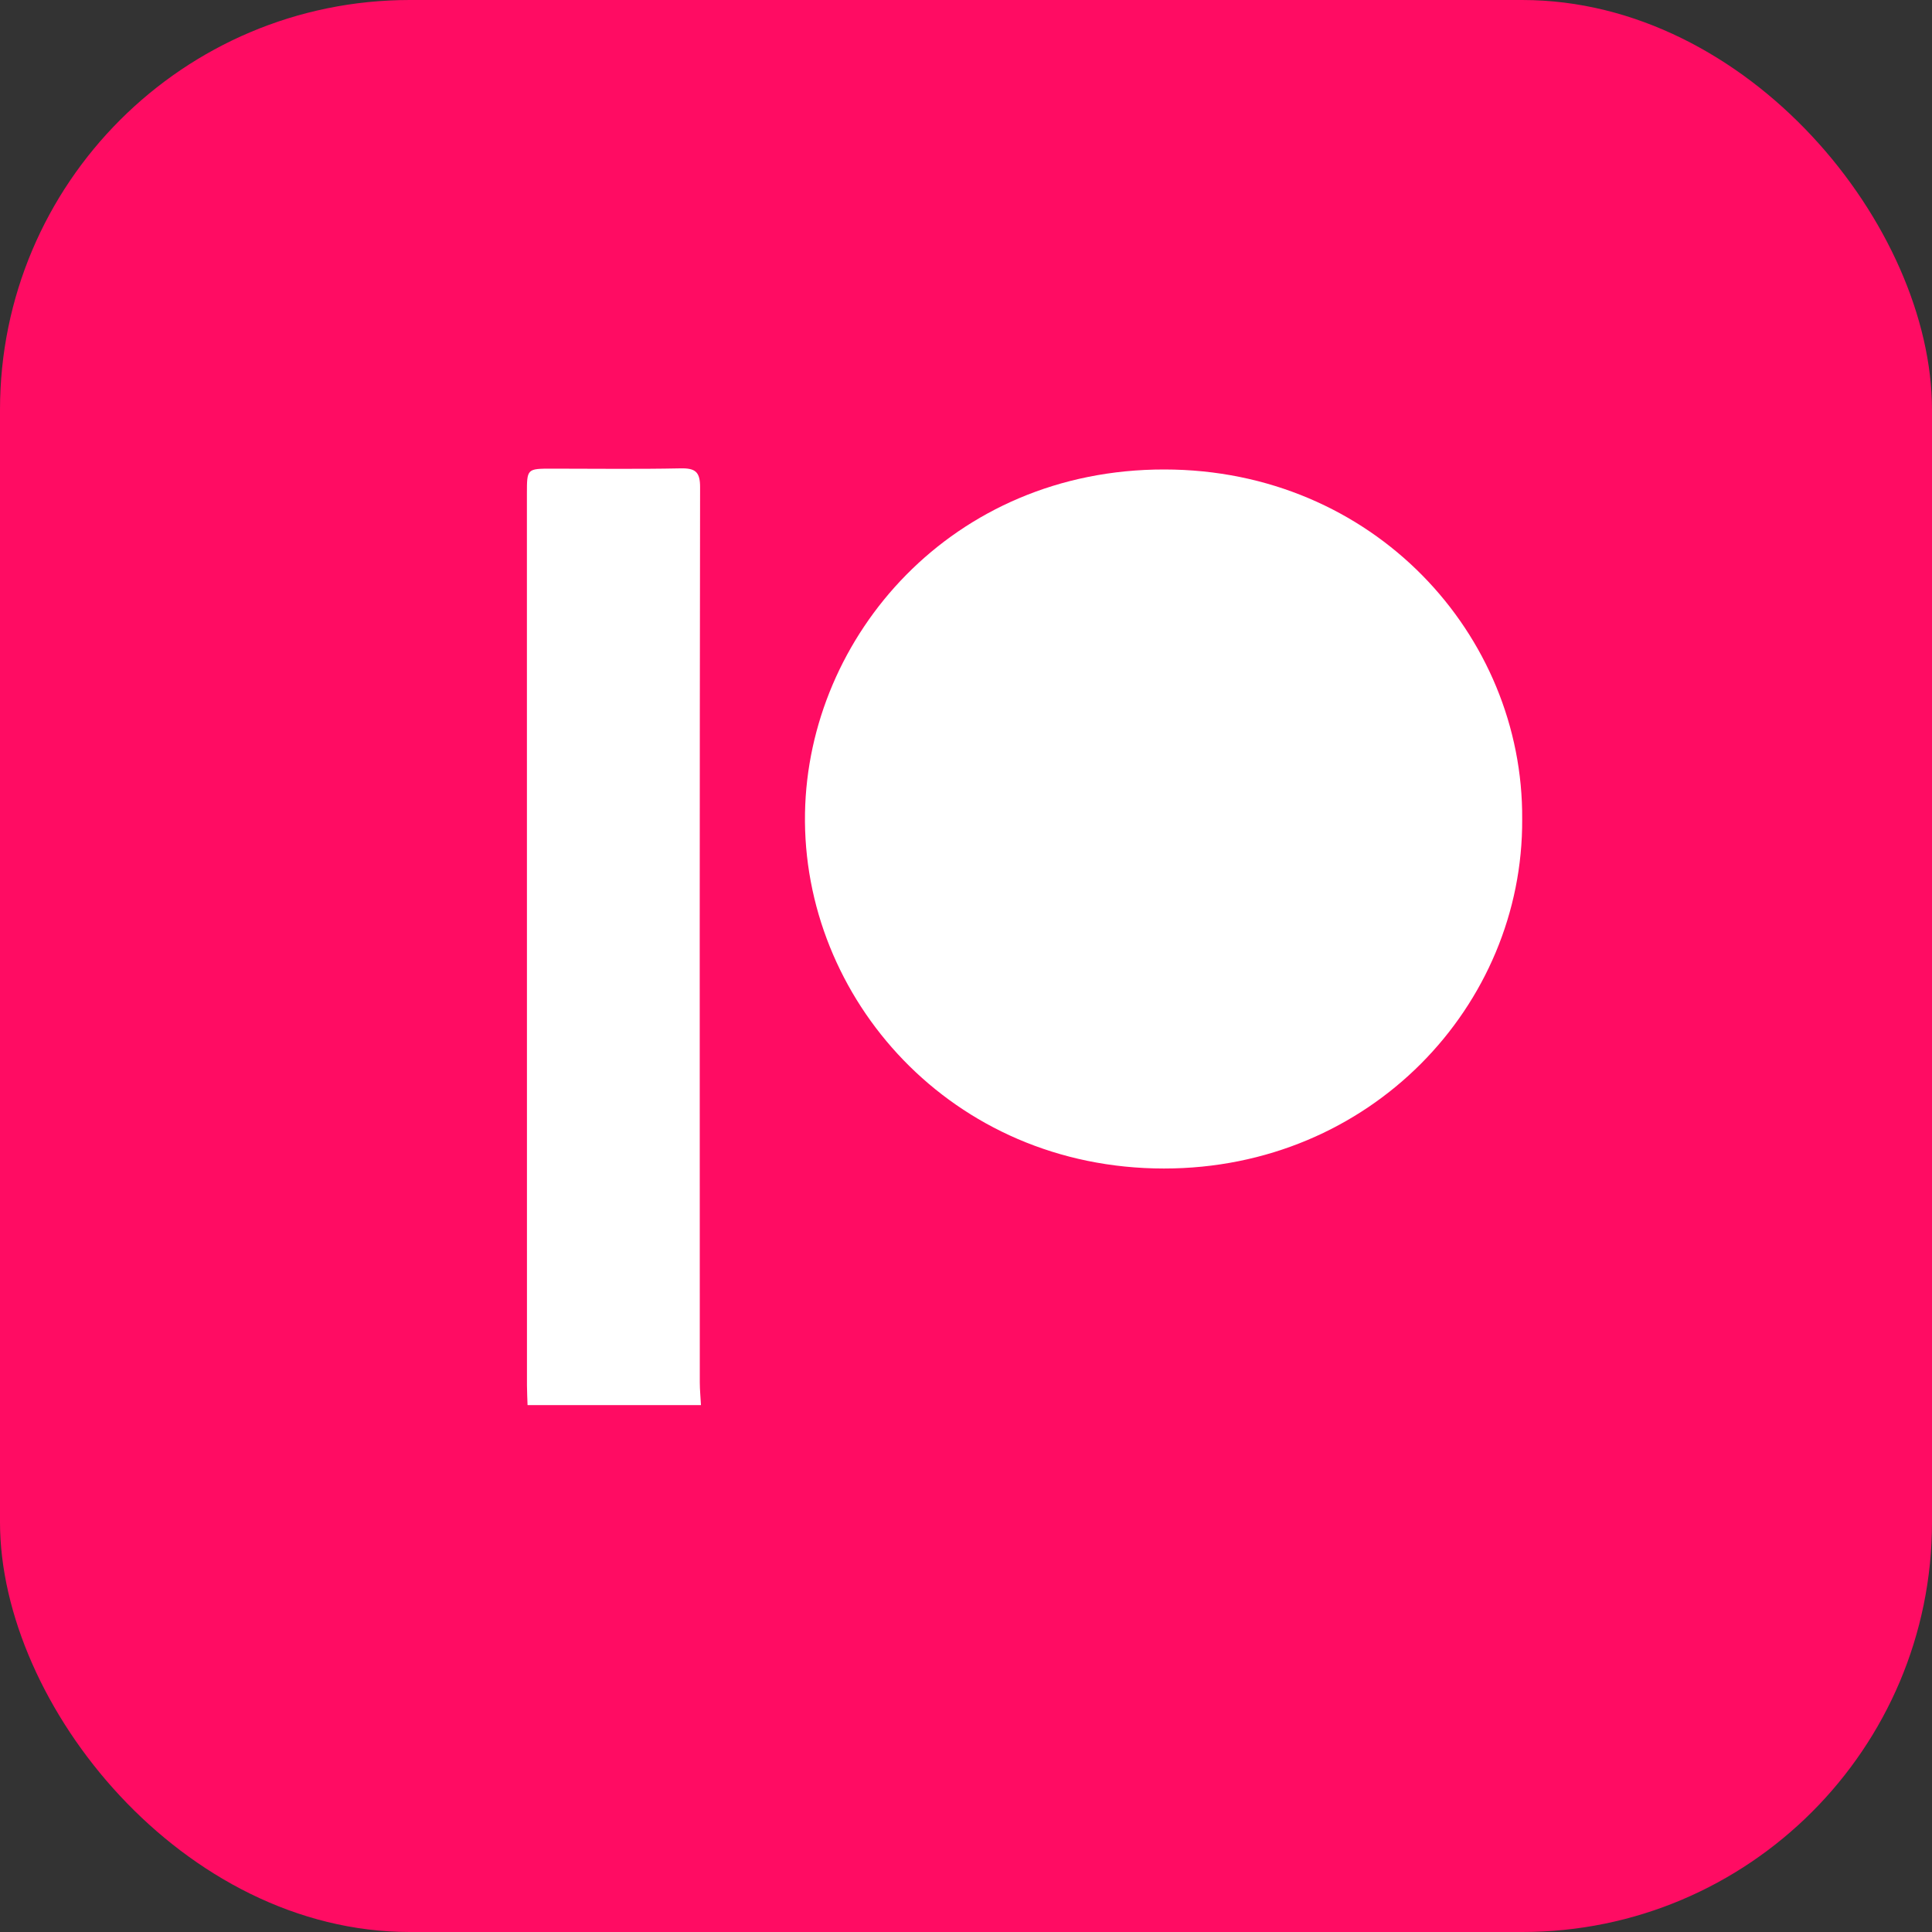<svg width="33" height="33" viewBox="0 0 33 33" fill="none" xmlns="http://www.w3.org/2000/svg">
<rect x="0" y="0" width="33" height="33" fill="#333333" stroke="none"/>
<rect width="33" height="33" rx="7" fill="#FF0C63"/>
<g clip-path="url(#clip0_121_6)">
<path d="M11.973 24H9.011C9.008 23.889 9.001 23.777 9.001 23.666C9 18.589 9 13.511 9 8.434C9 8.005 9.001 8.005 9.429 8.005C10.159 8.005 10.891 8.015 11.621 8C11.88 7.994 11.959 8.062 11.958 8.325C11.95 13.42 11.951 18.517 11.953 23.613C11.953 23.742 11.967 23.871 11.973 24Z" fill="white"/>
<path d="M26 13.992C26.019 17.174 23.41 19.96 19.881 19.959C16.252 19.959 13.694 17.05 13.75 13.888C13.803 10.864 16.264 8.015 19.889 8.019C23.457 8.021 26.023 10.841 26 13.992Z" fill="white"/>
</g>
<defs>
<clipPath id="clip0_121_6">
<rect width="17" height="16" fill="white" transform="translate(9 8)"/>
</clipPath>
</defs>
</svg>
